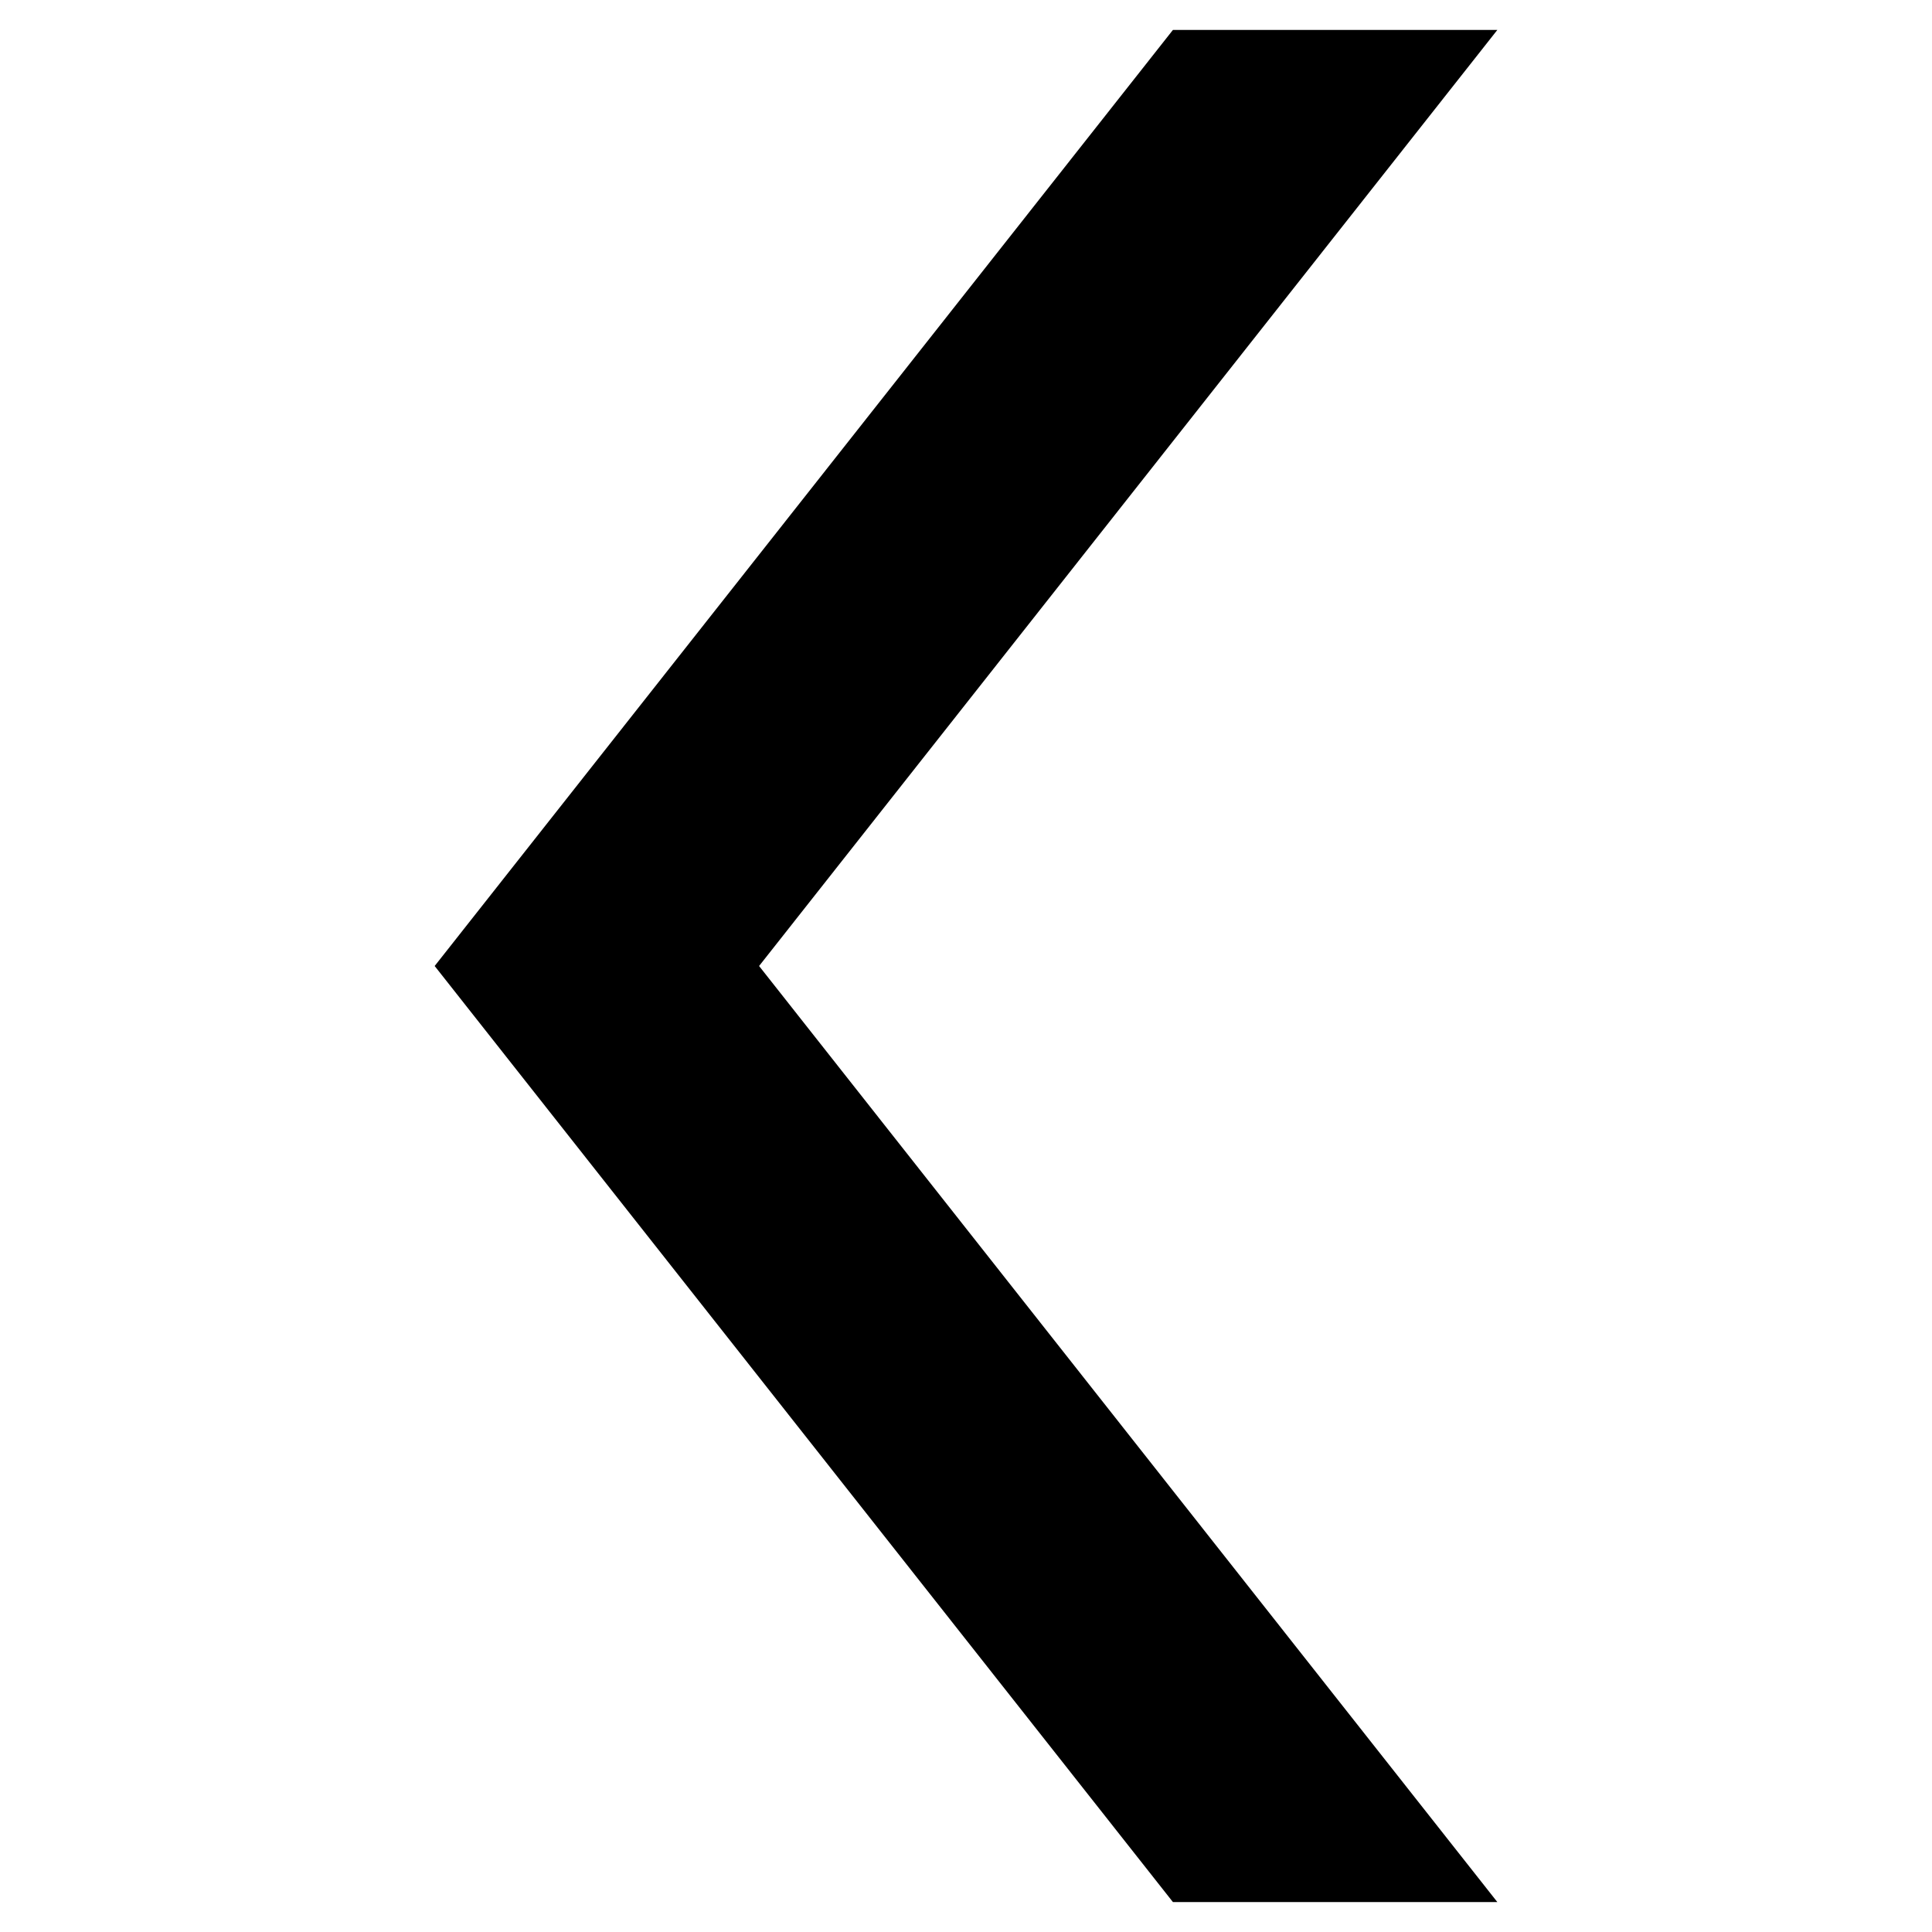 <?xml version="1.0" encoding="utf-8"?>
<!-- Generator: Adobe Illustrator 23.0.1, SVG Export Plug-In . SVG Version: 6.00 Build 0)  -->
<svg version="1.1" id="Layer_1" xmlns:sketch="http://www.bohemiancoding.com/sketch/ns"
	 xmlns="http://www.w3.org/2000/svg" xmlns:xlink="http://www.w3.org/1999/xlink" x="0px" y="0px" viewBox="0 0 512 512"
	 style="enable-background:new 0 0 512 512;" xml:space="preserve">
<title>arrow-big-left</title>
<desc>Created with Sketch.</desc>
<polygon style="fill-rule:evenodd;clip-rule:evenodd;" points="396.809,7.938 310.834,7.938 115.191,256 310.834,504.062 
	396.809,504.062 201.166,256 "/>
</svg>
